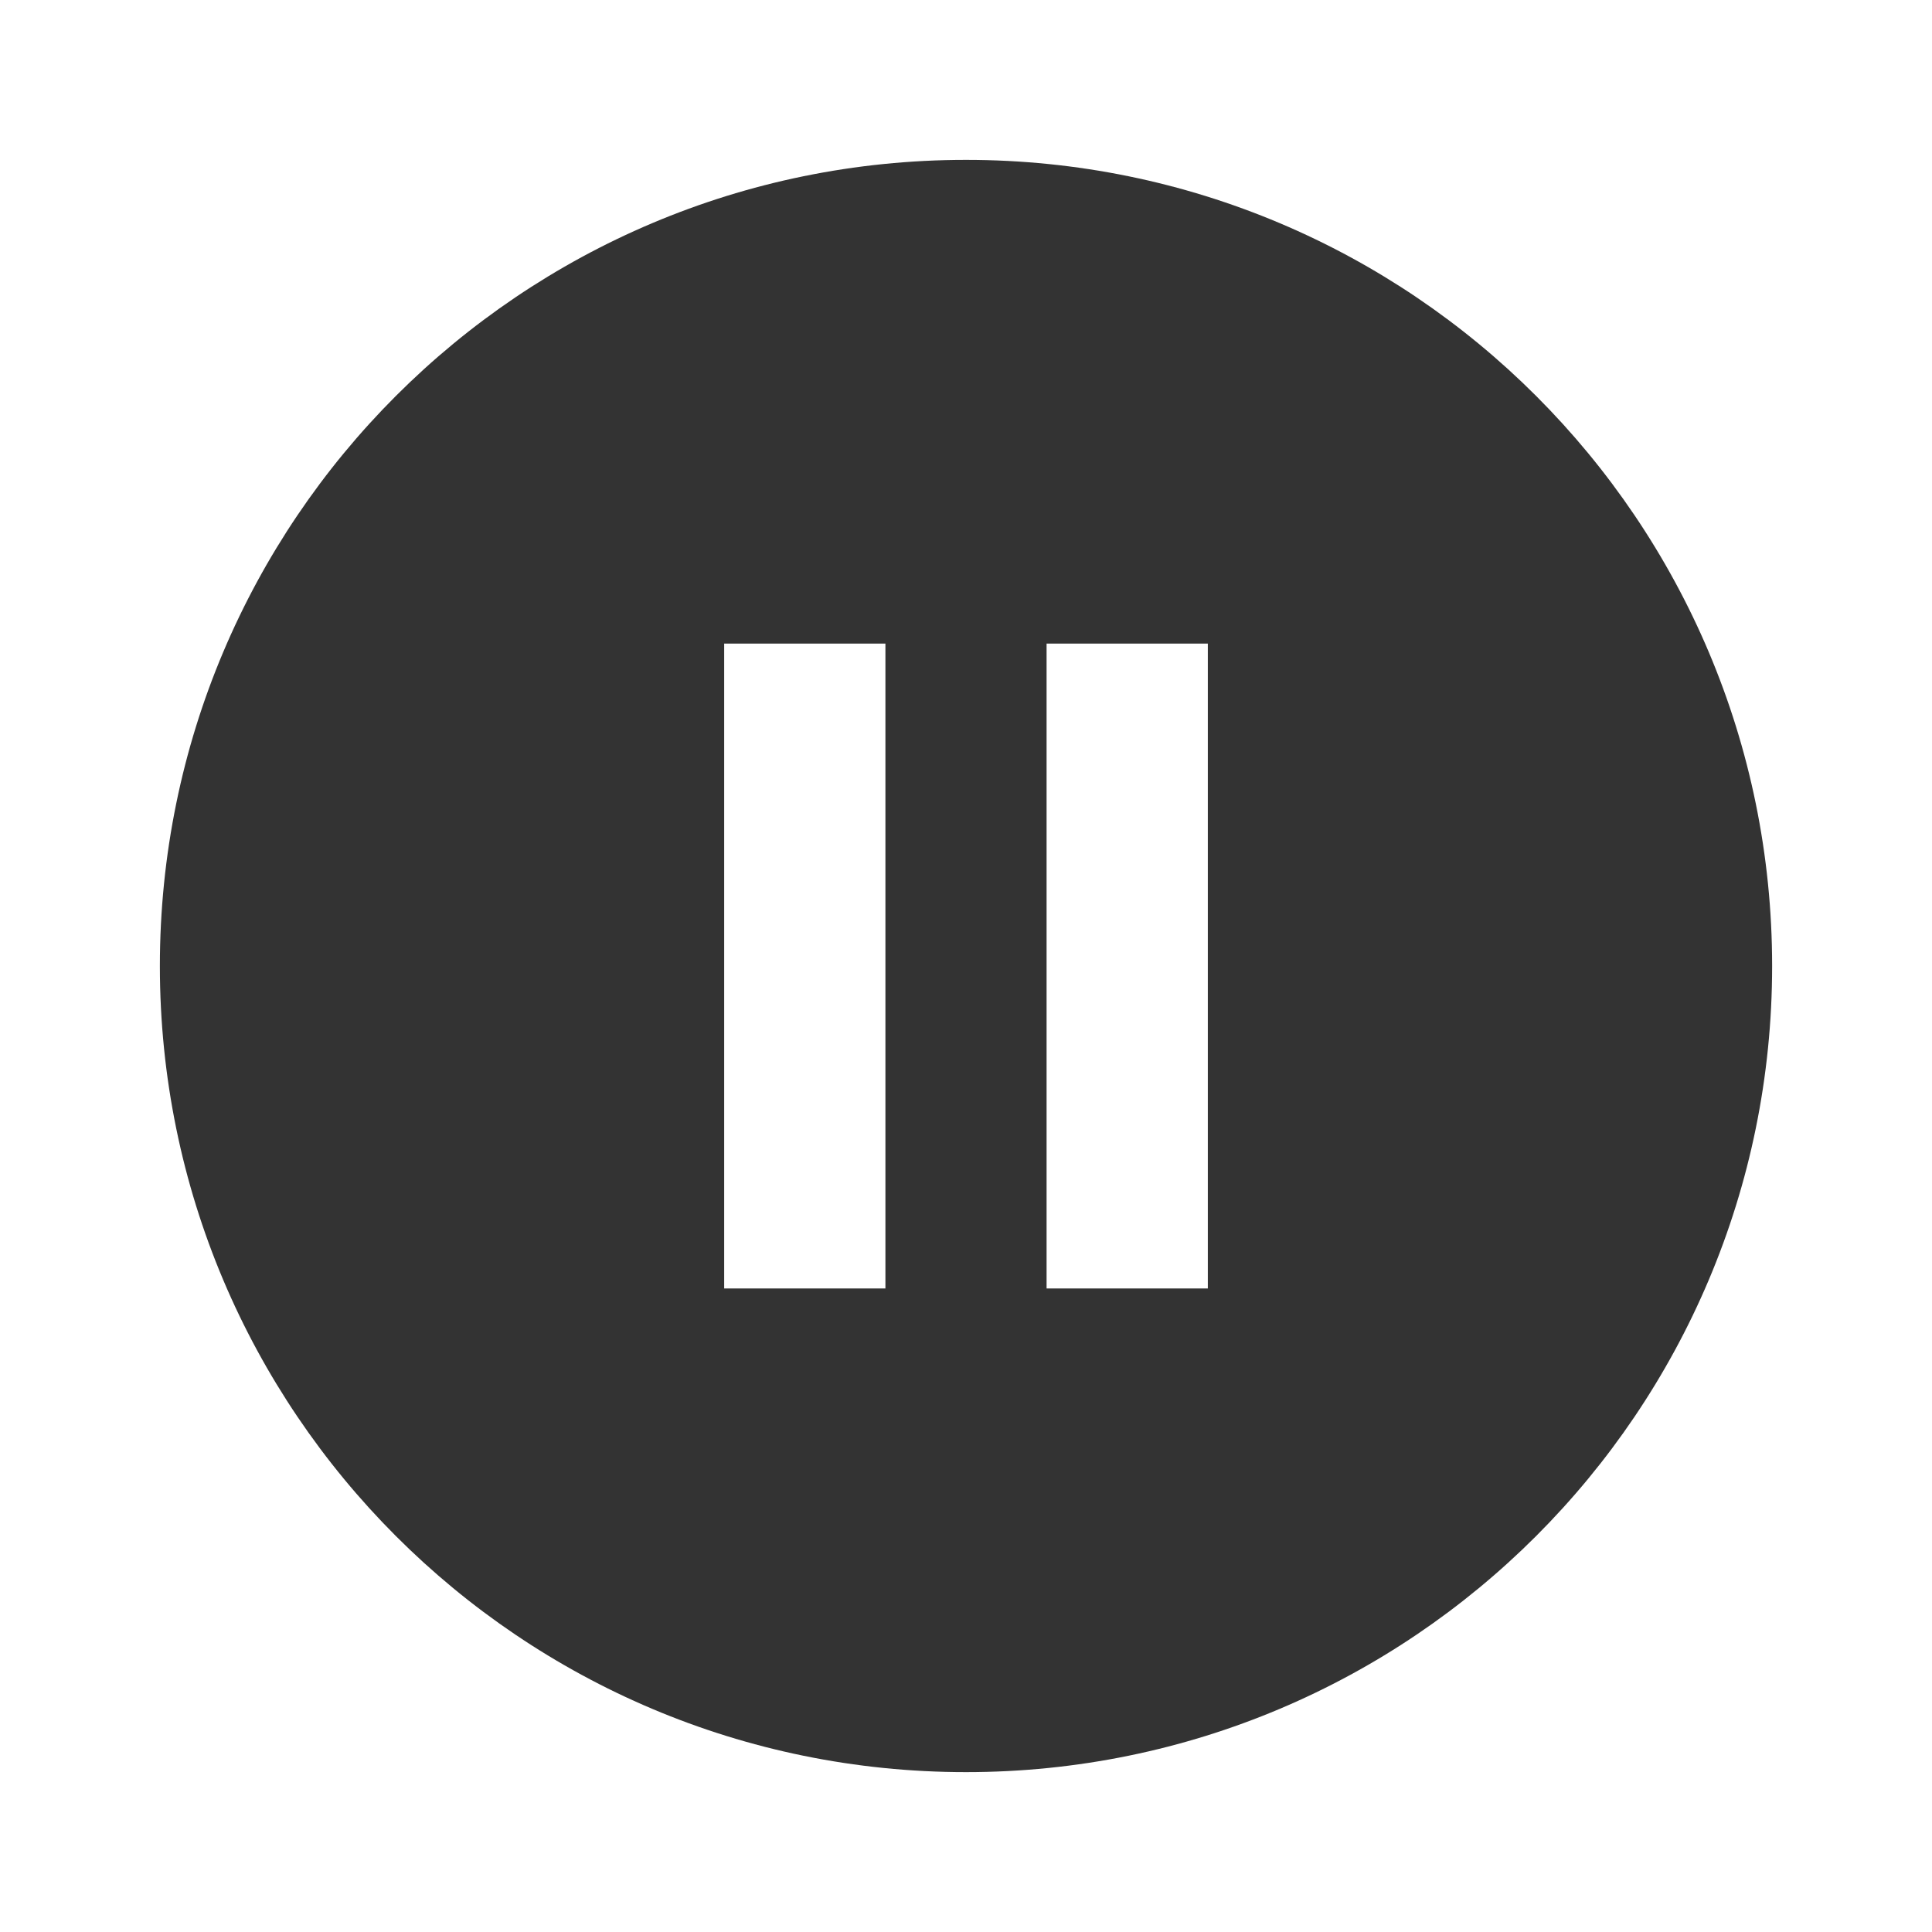 <?xml version="1.0" encoding="utf-8"?>
<!-- Generated by IcoMoon.io -->
<!DOCTYPE svg PUBLIC "-//W3C//DTD SVG 1.1//EN" "http://www.w3.org/Graphics/SVG/1.1/DTD/svg11.dtd">
<svg version="1.1" xmlns="http://www.w3.org/2000/svg" xmlns:xlink="http://www.w3.org/1999/xlink" width="24" height="24" viewBox="0 0 24 24">
<path fill="#333" d="M12 1.986c-5.533 0-10.014 4.481-10.014 10.014s4.481 10.014 10.014 10.014 10.014-4.481 10.014-10.014-4.481-10.014-10.014-10.014zM10.999 16.006h-2.003v-8.011h2.003v8.011zM15.004 16.006h-2.003v-8.011h2.003v8.011z"></path>
</svg>
